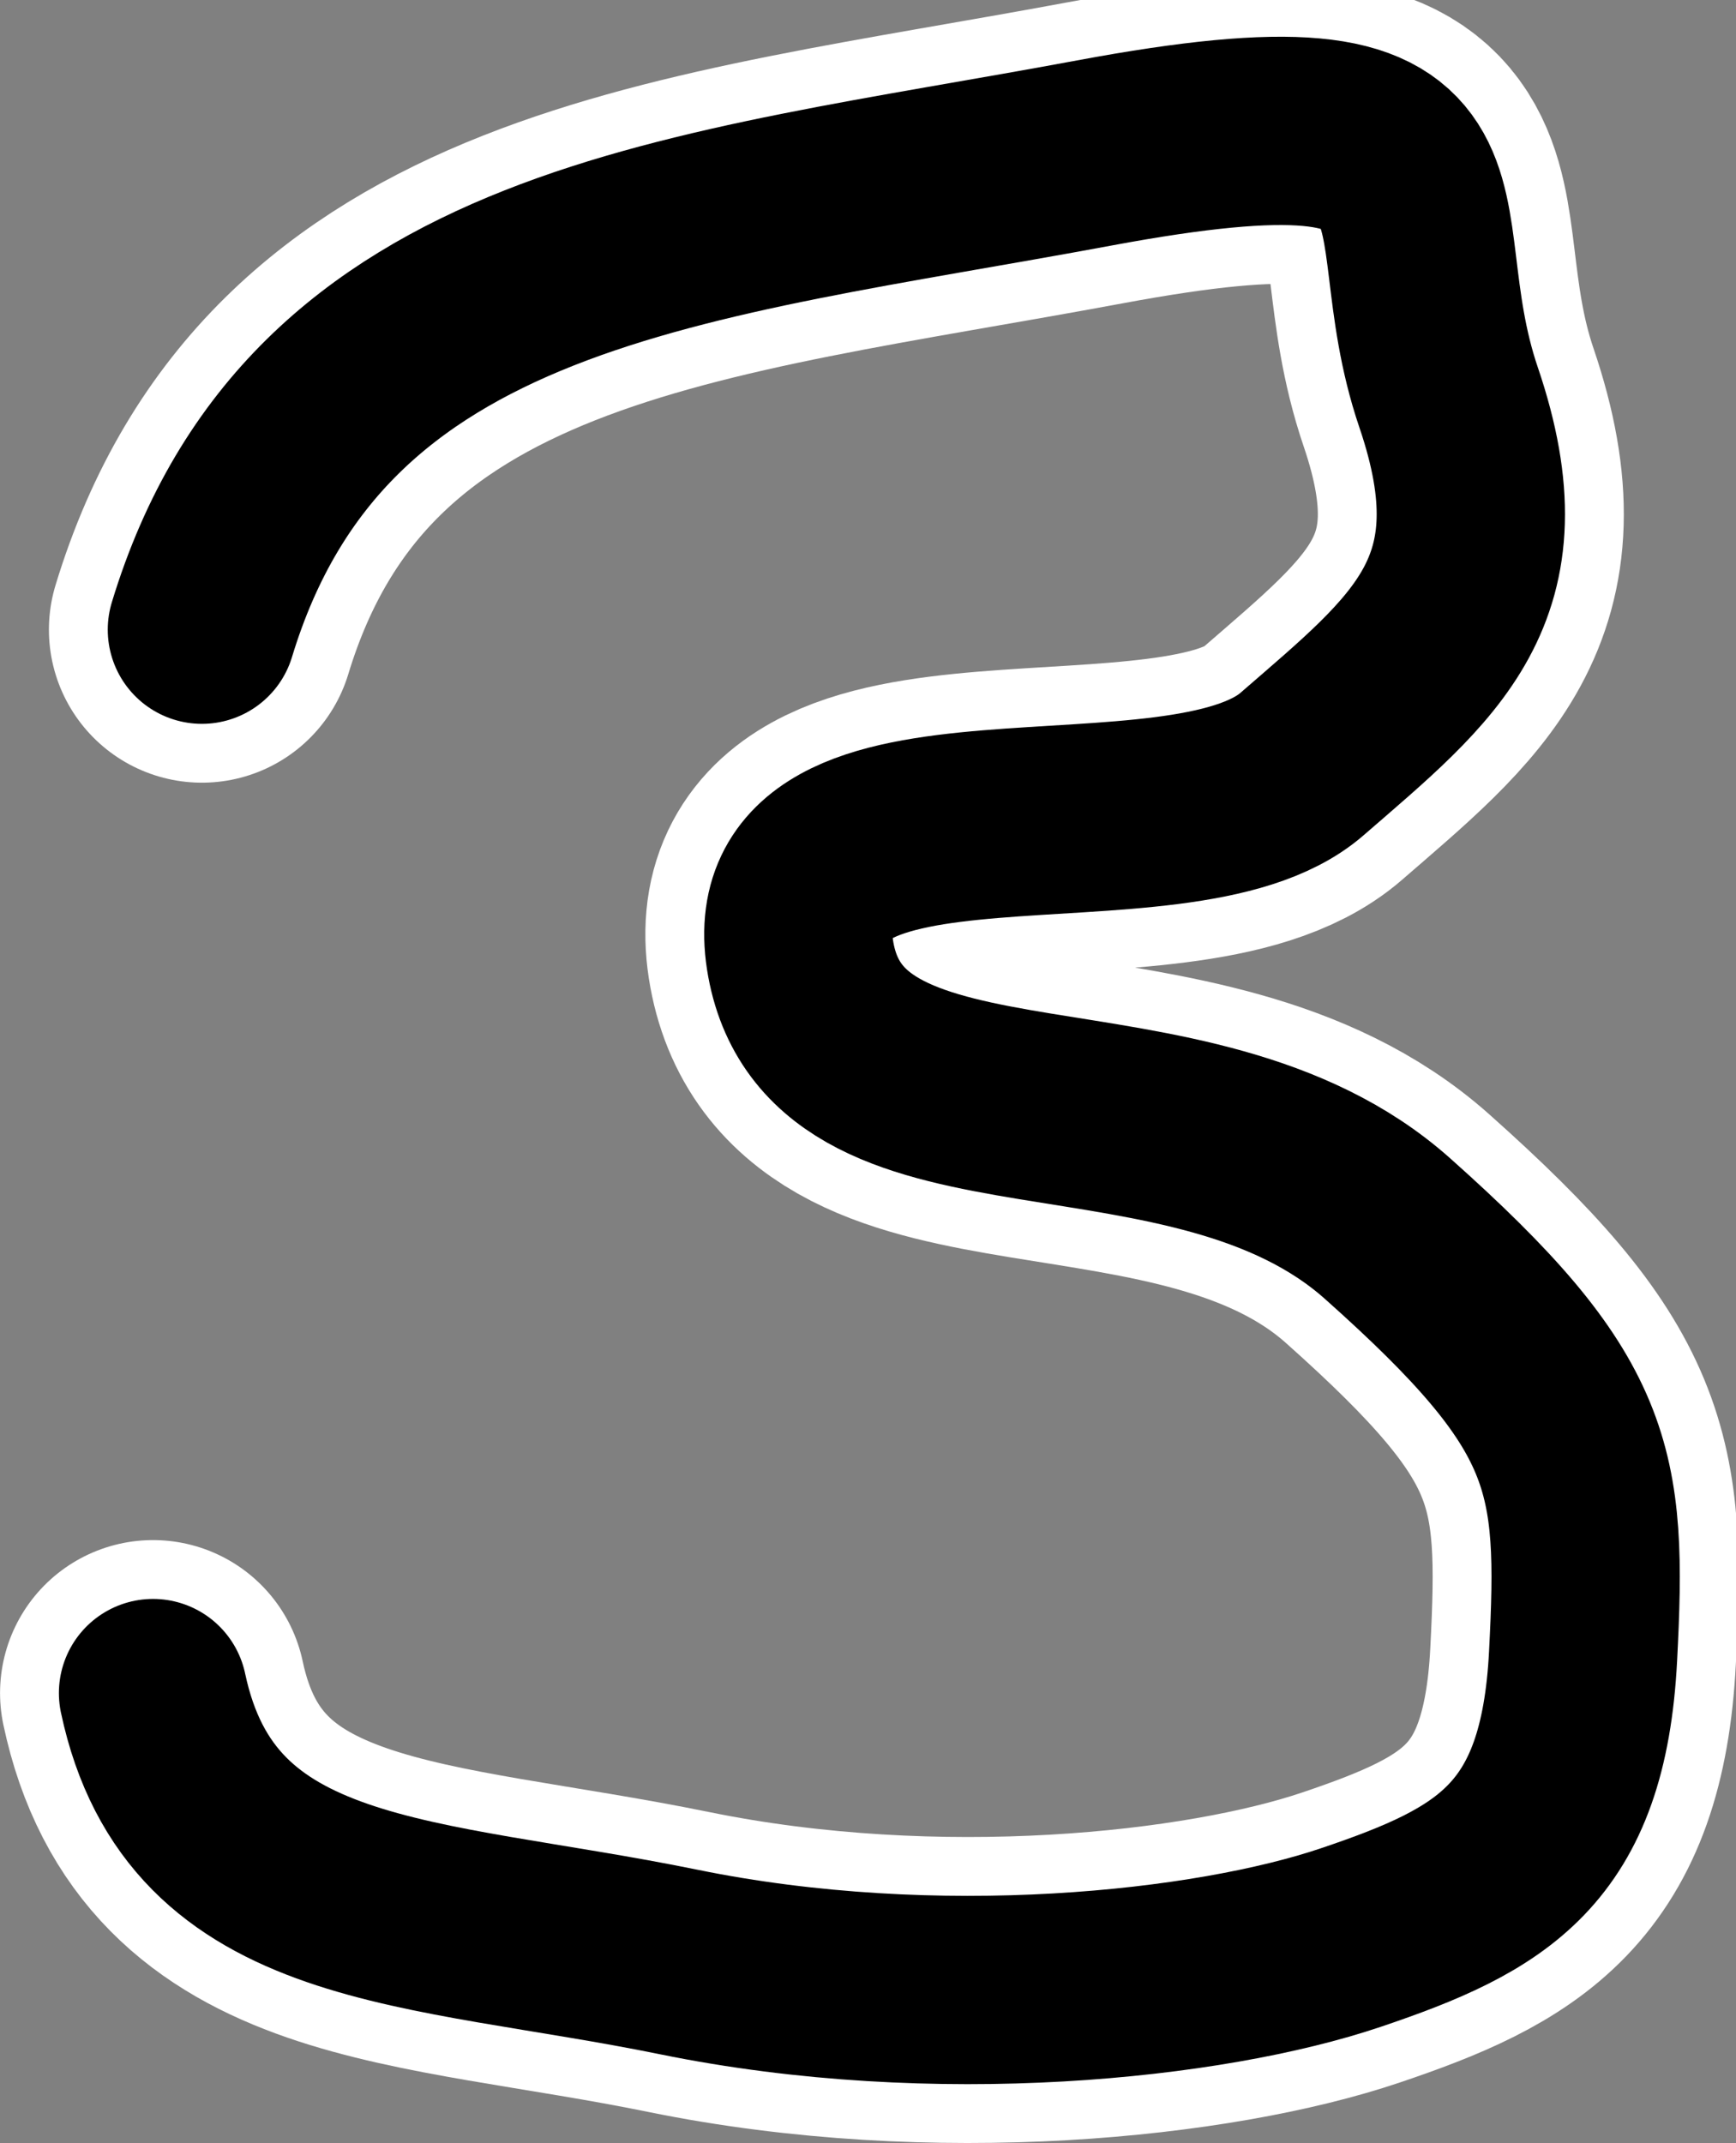 <svg version="1.1" xmlns="http://www.w3.org/2000/svg" xmlns:xlink="http://www.w3.org/1999/xlink" width="36.878" height="45.522" viewBox="0,0,36.878,45.522"><rect x="0" y="0" width="36.878" height="45.522" fill="#808080" stroke="none"/><g transform="translate(-221.569,-157.619)"><g data-paper-data="{&quot;isPaintingLayer&quot;:true}" fill="none" fill-rule="nonzero" stroke-linecap="round" stroke-linejoin="miter" stroke-miterlimit="10" stroke-dasharray="" stroke-dashoffset="0" style="mix-blend-mode: normal"><path d="M225.858,170.995c2.436,-8.025 10.342,-8.522 18.954,-10.126c8.612,-1.604 6.136,1.093 7.53,5.193c1.394,4.1 -0.496,5.515 -3.116,7.789c-2.62,2.274 -11.458,-0.26 -10.645,4.154c0.813,4.414 8.281,1.987 12.463,5.712c4.182,3.725 4.361,5.089 4.154,9.088c-0.207,3.999 -1.925,4.956 -4.933,5.972c-3.008,1.016 -8.801,1.638 -14.28,0.519c-5.479,-1.118 -10.141,-0.887 -11.165,-5.712" stroke="#ffffff" stroke-width="6.5"/><path d="M225.858,170.995c2.436,-8.025 10.342,-8.522 18.954,-10.126c8.612,-1.604 6.136,1.093 7.53,5.193c1.394,4.1 -0.496,5.515 -3.116,7.789c-2.62,2.274 -11.458,-0.26 -10.645,4.154c0.813,4.414 8.281,1.987 12.463,5.712c4.182,3.725 4.361,5.089 4.154,9.088c-0.207,3.999 -1.925,4.956 -4.933,5.972c-3.008,1.016 -8.801,1.638 -14.28,0.519c-5.479,-1.118 -10.141,-0.887 -11.165,-5.712" stroke="#000000" stroke-width="4"/></g></g></svg>